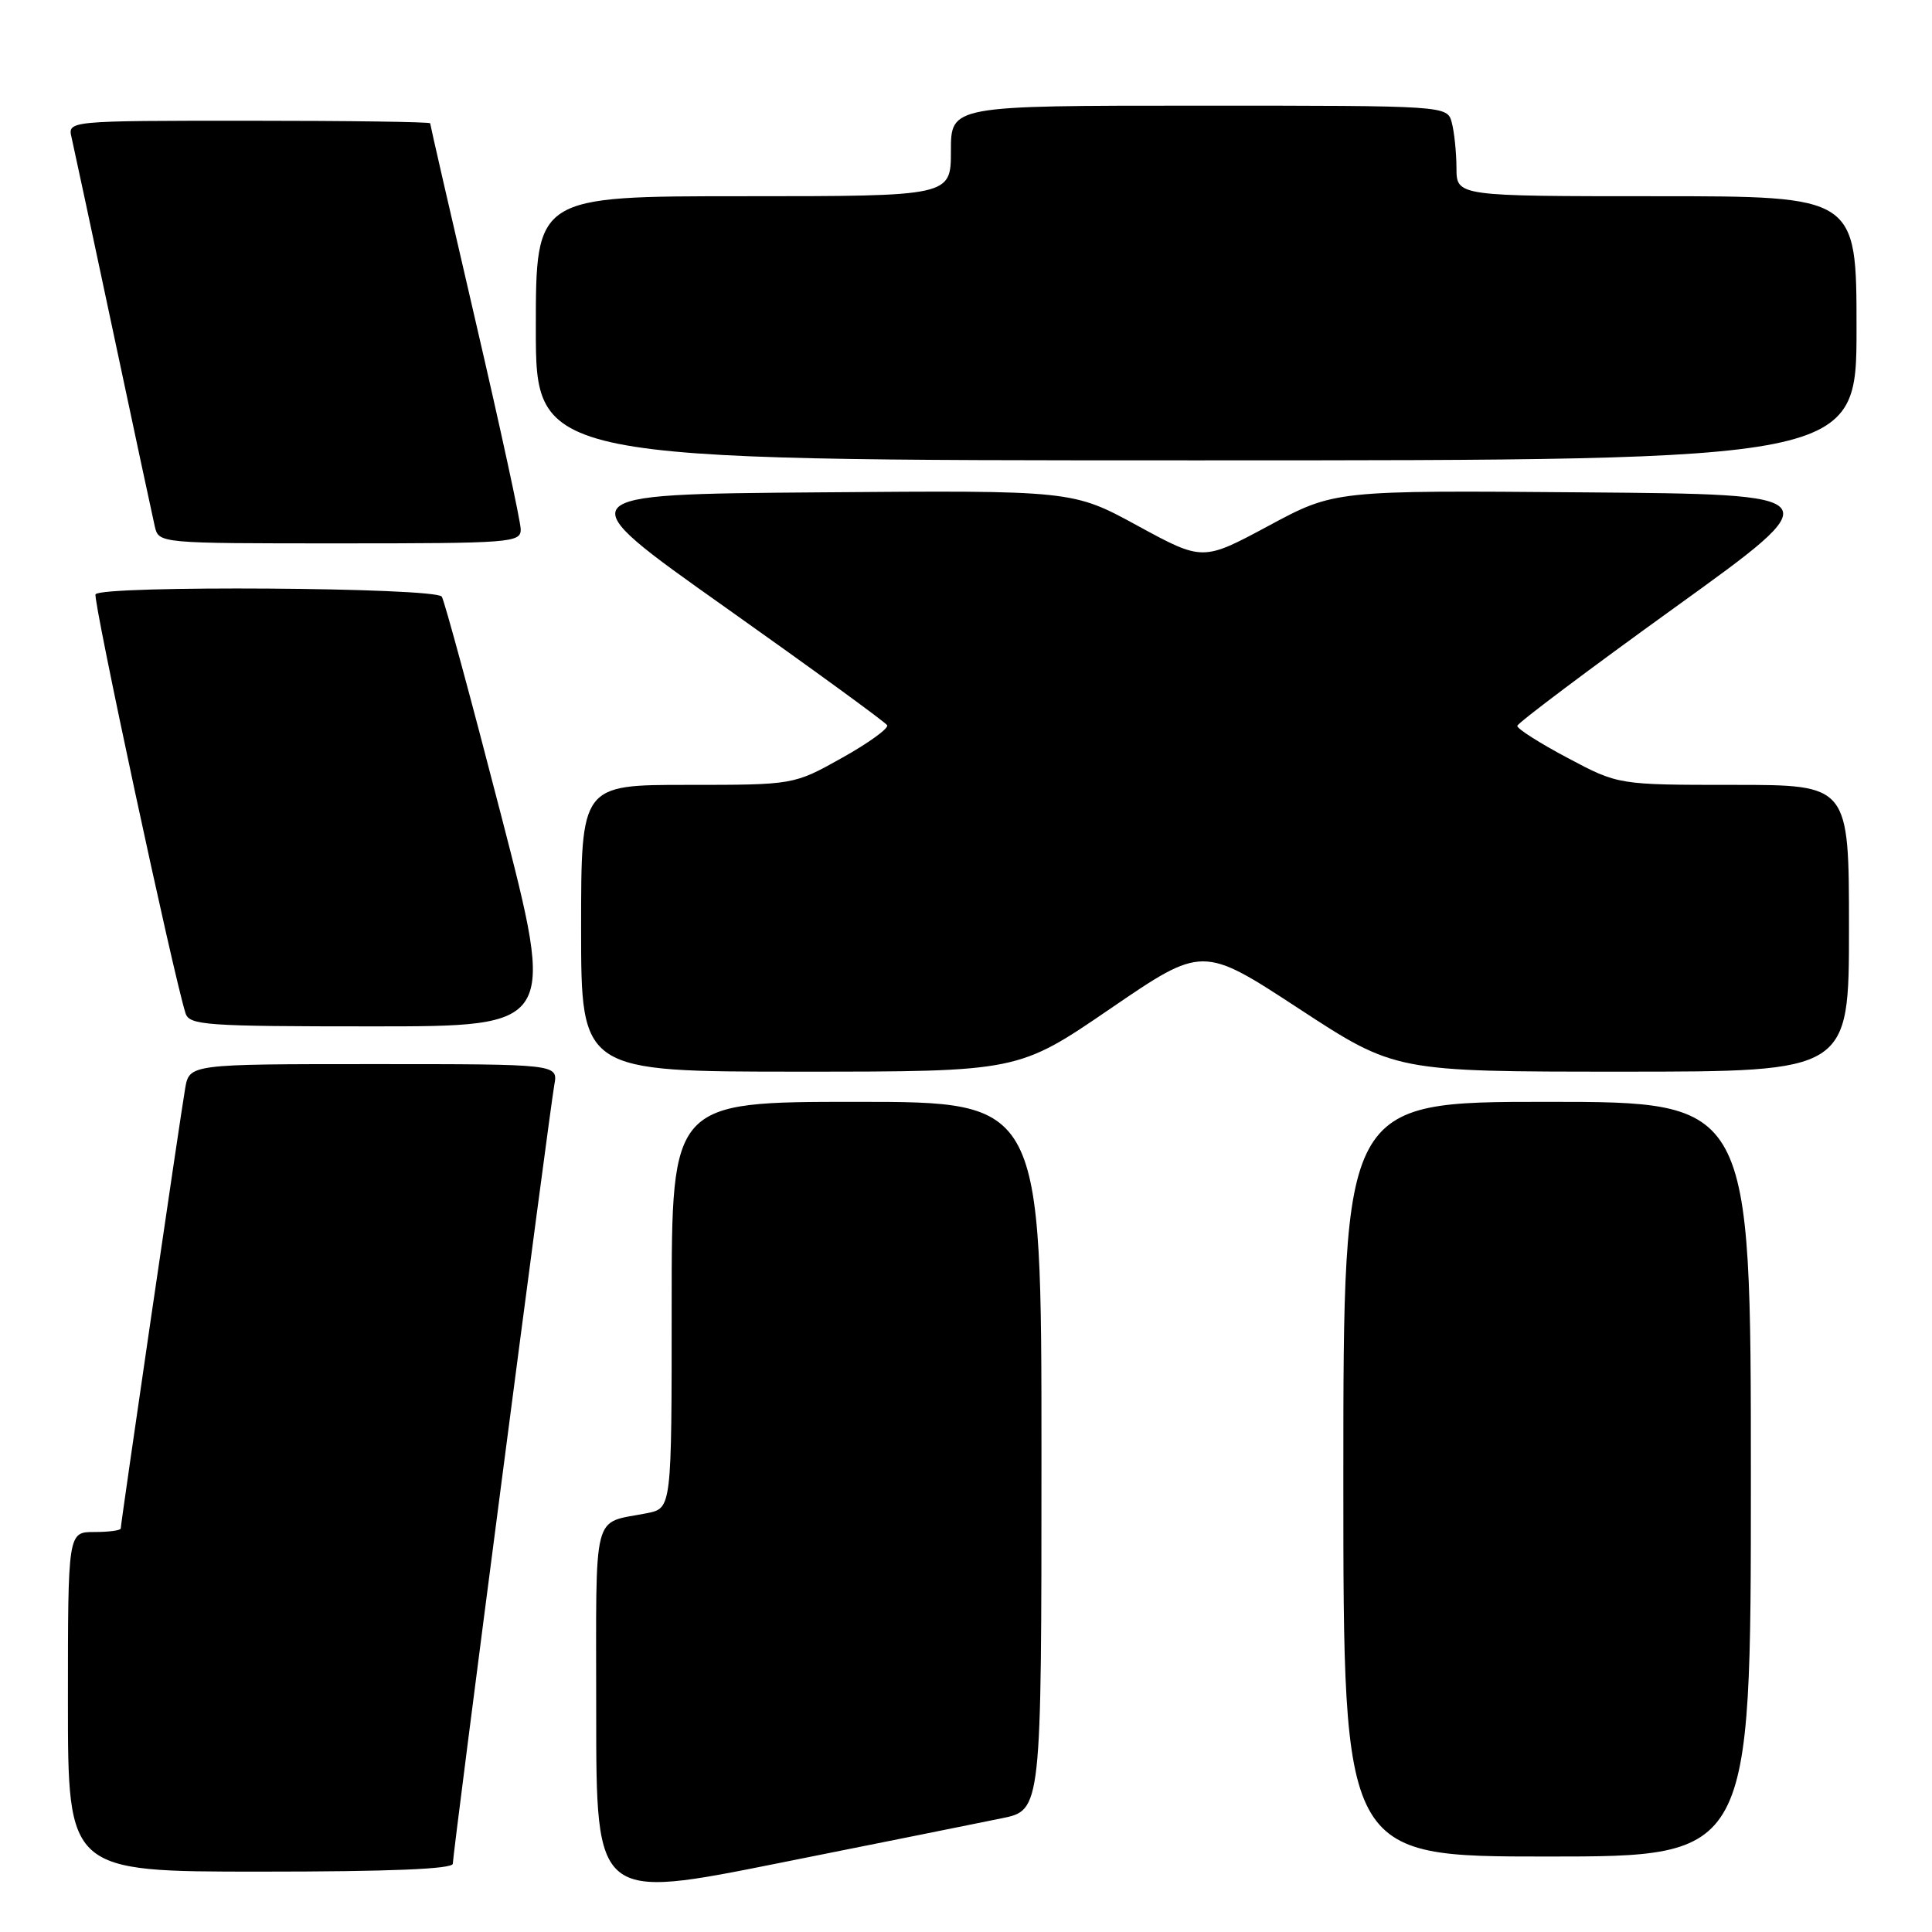 <?xml version="1.0" encoding="UTF-8" standalone="no"?>
<!DOCTYPE svg PUBLIC "-//W3C//DTD SVG 1.1//EN" "http://www.w3.org/Graphics/SVG/1.1/DTD/svg11.dtd" >
<svg xmlns="http://www.w3.org/2000/svg" xmlns:xlink="http://www.w3.org/1999/xlink" version="1.1" viewBox="0 0 256 256">
 <g >
 <path fill="currentColor"
d=" M 132.75 240.93 C 138.00 239.86 138.00 239.86 138.00 192.93 C 138.00 146.00 138.00 146.00 113.50 146.00 C 89.00 146.00 89.00 146.00 89.00 172.92 C 89.00 199.84 89.00 199.84 85.75 200.50 C 78.36 201.98 79.00 199.47 79.00 226.93 C 79.00 251.72 79.00 251.72 103.25 246.86 C 116.59 244.19 129.86 241.53 132.75 240.93 Z  M 60.00 246.95 C 60.00 245.56 72.81 147.28 73.45 143.75 C 73.95 141.00 73.95 141.00 49.52 141.00 C 25.09 141.00 25.09 141.00 24.53 144.25 C 23.87 148.09 16.00 201.84 16.00 202.53 C 16.00 202.79 14.43 203.00 12.50 203.00 C 9.00 203.00 9.00 203.00 9.00 225.50 C 9.00 248.00 9.00 248.00 34.50 248.00 C 51.61 248.00 60.00 247.66 60.00 246.95 Z  M 232.00 196.00 C 232.00 146.00 232.00 146.00 205.00 146.00 C 178.00 146.00 178.00 146.00 178.00 196.00 C 178.00 246.00 178.00 246.00 205.00 246.00 C 232.00 246.00 232.00 246.00 232.00 196.00 Z  M 147.13 133.65 C 159.35 125.30 159.35 125.30 172.11 133.65 C 184.87 142.00 184.87 142.00 214.94 142.00 C 245.00 142.00 245.00 142.00 245.00 123.00 C 245.00 104.00 245.00 104.00 229.72 104.00 C 214.43 104.00 214.43 104.00 207.72 100.43 C 204.02 98.47 201.02 96.56 201.05 96.18 C 201.08 95.81 210.47 88.75 221.92 80.50 C 242.74 65.50 242.74 65.50 209.79 65.24 C 176.83 64.97 176.83 64.97 168.10 69.67 C 159.37 74.36 159.37 74.36 150.75 69.67 C 142.14 64.97 142.14 64.97 108.55 65.24 C 74.96 65.50 74.96 65.50 96.03 80.42 C 107.62 88.63 117.30 95.68 117.55 96.09 C 117.80 96.49 115.12 98.44 111.59 100.41 C 105.18 104.00 105.18 104.00 91.09 104.00 C 77.00 104.00 77.00 104.00 77.00 123.00 C 77.00 142.00 77.00 142.00 105.96 142.00 C 134.92 142.00 134.92 142.00 147.13 133.65 Z  M 66.41 108.06 C 62.44 92.69 58.90 79.64 58.54 79.06 C 57.78 77.83 13.40 77.54 12.66 78.75 C 12.27 79.38 22.94 129.07 24.58 134.25 C 25.09 135.85 27.17 136.00 49.38 136.00 C 73.63 136.00 73.63 136.00 66.41 108.06 Z  M 69.00 70.16 C 69.00 69.14 66.30 56.70 63.00 42.50 C 59.70 28.30 57.00 16.53 57.00 16.34 C 57.00 16.15 46.19 16.00 32.98 16.00 C 8.96 16.00 8.96 16.00 9.49 18.25 C 9.77 19.49 12.26 31.07 15.00 44.00 C 17.74 56.93 20.23 68.51 20.51 69.75 C 21.04 72.00 21.04 72.00 45.02 72.00 C 67.66 72.00 69.00 71.90 69.00 70.16 Z  M 246.00 43.50 C 246.00 26.00 246.00 26.00 219.50 26.00 C 193.00 26.00 193.00 26.00 192.99 22.25 C 192.98 20.19 192.70 17.49 192.37 16.25 C 191.77 14.00 191.77 14.00 158.88 14.00 C 126.00 14.00 126.00 14.00 126.00 20.00 C 126.00 26.00 126.00 26.00 98.50 26.00 C 71.00 26.00 71.00 26.00 71.00 43.50 C 71.00 61.00 71.00 61.00 158.50 61.00 C 246.00 61.00 246.00 61.00 246.00 43.50 Z "/>
</g>
</svg>